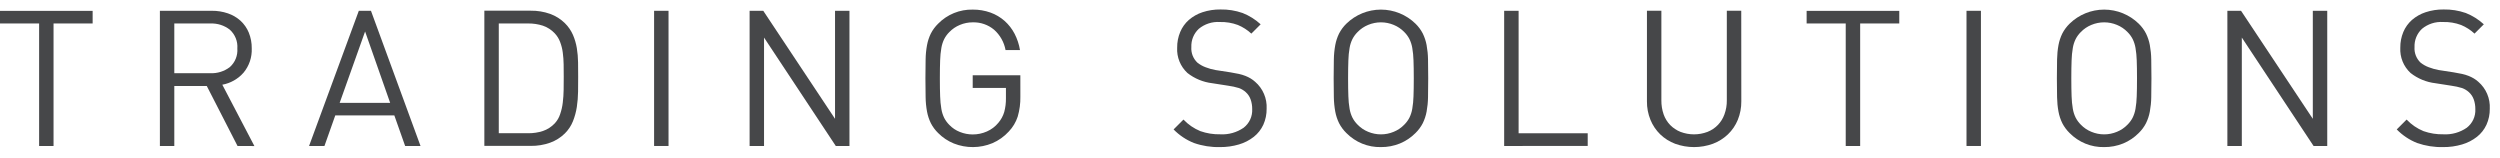 <svg viewBox="0 0 158 10" xmlns="http://www.w3.org/2000/svg">
<path d="M3.384 1.483V9.226H2.472V1.485H0V0.685H5.855V1.485L3.384 1.483Z" fill="#464749"/>
<path d="M15.012 9.226L13.068 5.434H11.016V9.226H10.105V0.682H13.382C13.729 0.678 14.074 0.733 14.402 0.844C14.698 0.944 14.97 1.103 15.202 1.312C15.429 1.521 15.607 1.777 15.724 2.062C15.852 2.379 15.916 2.72 15.91 3.062C15.933 3.618 15.749 4.164 15.393 4.592C15.044 4.99 14.571 5.259 14.05 5.354L16.078 9.23L15.012 9.226ZM15 3.064C15.017 2.843 14.983 2.621 14.901 2.416C14.818 2.21 14.69 2.026 14.526 1.877C14.176 1.604 13.739 1.465 13.296 1.485H11.016V4.626H13.296C13.739 4.646 14.174 4.509 14.526 4.24C14.69 4.093 14.819 3.911 14.901 3.706C14.983 3.502 15.017 3.282 15 3.062V3.064Z" fill="#464749"/>
<path d="M25.605 9.226L24.922 7.294H21.189L20.505 9.226H19.533L22.677 0.682H23.445L26.577 9.226H25.605ZM23.074 1.99L21.466 6.502H24.658L23.074 1.99Z" fill="#464749"/>
<path d="M36.54 4.855C36.54 5.152 36.538 5.464 36.534 5.792C36.53 6.115 36.504 6.438 36.456 6.758C36.409 7.068 36.326 7.372 36.21 7.664C36.094 7.952 35.92 8.213 35.7 8.432C35.434 8.694 35.115 8.894 34.764 9.02C34.371 9.159 33.956 9.226 33.54 9.22H30.611V0.676H33.54C33.956 0.67 34.371 0.737 34.764 0.876C35.115 1.002 35.434 1.202 35.7 1.464C35.915 1.675 36.088 1.926 36.21 2.202C36.326 2.471 36.408 2.753 36.456 3.042C36.504 3.34 36.53 3.64 36.534 3.942C36.538 4.255 36.54 4.56 36.54 4.855ZM35.628 4.855C35.628 4.588 35.626 4.325 35.622 4.066C35.618 3.816 35.6 3.567 35.567 3.32C35.538 3.091 35.481 2.867 35.399 2.652C35.324 2.451 35.21 2.267 35.063 2.11C34.855 1.887 34.596 1.72 34.308 1.622C34.009 1.527 33.697 1.48 33.384 1.483H31.523V8.42H33.384C33.697 8.424 34.009 8.377 34.308 8.281C34.596 8.184 34.855 8.016 35.063 7.794C35.214 7.63 35.329 7.434 35.399 7.222C35.481 6.984 35.538 6.737 35.567 6.487C35.6 6.218 35.618 5.946 35.622 5.675C35.626 5.394 35.628 5.121 35.628 4.855Z" fill="#464749"/>
<path d="M41.339 9.226V0.682H42.251V9.226H41.339Z" fill="#464749"/>
<path d="M52.822 9.226L48.287 2.374V9.226H47.375V0.682H48.238L52.774 7.51V0.682H53.686V9.226H52.822Z" fill="#464749"/>
<path d="M64.487 6.104C64.496 6.532 64.439 6.959 64.319 7.37C64.204 7.722 64.011 8.045 63.755 8.312C63.466 8.629 63.112 8.881 62.717 9.05C61.938 9.372 61.064 9.378 60.281 9.068C59.91 8.917 59.573 8.692 59.291 8.408C59.104 8.226 58.948 8.016 58.829 7.784C58.717 7.554 58.636 7.31 58.589 7.058C58.533 6.757 58.503 6.452 58.499 6.146C58.491 5.806 58.487 5.408 58.487 4.952C58.487 4.496 58.491 4.098 58.499 3.758C58.503 3.452 58.533 3.147 58.589 2.846C58.636 2.594 58.717 2.35 58.829 2.12C58.948 1.888 59.104 1.678 59.291 1.496C59.575 1.206 59.916 0.978 60.291 0.825C60.667 0.672 61.07 0.598 61.476 0.607C61.858 0.603 62.238 0.666 62.598 0.794C62.926 0.912 63.229 1.091 63.491 1.322C63.748 1.552 63.962 1.826 64.121 2.132C64.289 2.456 64.404 2.804 64.463 3.164H63.551C63.46 2.666 63.204 2.213 62.825 1.877C62.447 1.562 61.967 1.397 61.476 1.412C61.197 1.411 60.922 1.467 60.665 1.574C60.414 1.677 60.187 1.831 59.999 2.026C59.868 2.155 59.759 2.303 59.675 2.466C59.588 2.643 59.528 2.831 59.495 3.025C59.45 3.286 59.424 3.55 59.417 3.814C59.405 4.123 59.399 4.502 59.399 4.952C59.399 5.401 59.405 5.781 59.417 6.09C59.424 6.358 59.45 6.625 59.495 6.89C59.527 7.086 59.588 7.276 59.675 7.455C59.76 7.617 59.869 7.766 59.999 7.895C60.186 8.09 60.413 8.242 60.665 8.34C60.923 8.444 61.198 8.497 61.476 8.497C61.783 8.498 62.088 8.434 62.369 8.31C62.651 8.187 62.9 8 63.095 7.762C63.265 7.564 63.392 7.332 63.467 7.081C63.544 6.796 63.58 6.502 63.575 6.207V5.557H61.475V4.757H64.486L64.487 6.104Z" fill="#464749"/>
<path d="M80.051 6.872C80.056 7.221 79.984 7.567 79.841 7.886C79.703 8.183 79.498 8.444 79.241 8.647C78.962 8.865 78.645 9.028 78.305 9.128C77.913 9.244 77.507 9.3 77.099 9.296C76.54 9.309 75.983 9.221 75.455 9.036C74.972 8.844 74.534 8.552 74.171 8.18L74.795 7.556C75.095 7.873 75.459 8.123 75.863 8.288C76.267 8.43 76.694 8.498 77.123 8.488C77.647 8.518 78.167 8.371 78.599 8.072C78.777 7.934 78.919 7.755 79.013 7.551C79.107 7.346 79.15 7.122 79.139 6.897C79.142 6.688 79.108 6.48 79.039 6.283C78.977 6.107 78.871 5.95 78.733 5.825C78.609 5.712 78.464 5.624 78.307 5.566C78.081 5.497 77.851 5.447 77.617 5.416L76.617 5.26C76.043 5.193 75.499 4.969 75.045 4.612C74.826 4.409 74.654 4.161 74.542 3.884C74.43 3.608 74.38 3.31 74.397 3.012C74.393 2.672 74.458 2.336 74.589 2.022C74.711 1.73 74.897 1.469 75.135 1.26C75.386 1.043 75.678 0.878 75.993 0.774C76.361 0.653 76.746 0.594 77.133 0.599C77.609 0.589 78.083 0.664 78.533 0.822C78.954 0.988 79.34 1.23 79.673 1.536L79.085 2.124C78.835 1.893 78.547 1.708 78.233 1.578C77.868 1.443 77.481 1.38 77.093 1.391C76.61 1.36 76.133 1.515 75.761 1.824C75.605 1.971 75.482 2.15 75.401 2.348C75.321 2.547 75.284 2.761 75.293 2.975C75.28 3.157 75.308 3.34 75.374 3.511C75.441 3.681 75.544 3.834 75.677 3.96C75.831 4.082 76.003 4.179 76.187 4.248C76.394 4.329 76.609 4.389 76.829 4.428L77.764 4.572C77.964 4.604 78.142 4.637 78.299 4.672C78.44 4.703 78.578 4.746 78.713 4.798C78.827 4.843 78.938 4.897 79.043 4.96C79.144 5.021 79.238 5.091 79.325 5.17C79.568 5.379 79.76 5.642 79.885 5.937C80.011 6.232 80.068 6.552 80.051 6.872V6.872Z" fill="#464749"/>
<path d="M90.263 4.952C90.263 5.408 90.259 5.806 90.251 6.146C90.247 6.452 90.216 6.757 90.161 7.058C90.114 7.31 90.033 7.554 89.921 7.784C89.802 8.015 89.646 8.226 89.459 8.408C89.178 8.691 88.844 8.916 88.475 9.068C88.094 9.222 87.686 9.3 87.275 9.296C86.87 9.305 86.467 9.231 86.091 9.078C85.716 8.925 85.375 8.697 85.091 8.408C84.904 8.226 84.749 8.016 84.629 7.784C84.516 7.554 84.436 7.31 84.389 7.058C84.334 6.757 84.304 6.452 84.299 6.146C84.291 5.806 84.287 5.408 84.287 4.952C84.287 4.496 84.291 4.098 84.299 3.758C84.304 3.452 84.334 3.147 84.389 2.846C84.436 2.594 84.516 2.35 84.629 2.12C84.749 1.888 84.904 1.678 85.091 1.496C85.675 0.926 86.459 0.607 87.275 0.607C88.091 0.607 88.875 0.926 89.459 1.496C89.646 1.678 89.802 1.888 89.921 2.12C90.033 2.35 90.114 2.594 90.161 2.846C90.216 3.147 90.247 3.452 90.251 3.758C90.259 4.098 90.263 4.496 90.263 4.952ZM89.351 4.952C89.351 4.502 89.345 4.123 89.333 3.814C89.326 3.549 89.3 3.286 89.255 3.025C89.222 2.831 89.162 2.643 89.075 2.466C88.991 2.303 88.882 2.155 88.751 2.026C88.563 1.831 88.336 1.677 88.085 1.574C87.829 1.467 87.553 1.412 87.275 1.412C86.997 1.412 86.722 1.467 86.465 1.574C86.214 1.677 85.987 1.831 85.799 2.026C85.669 2.155 85.559 2.303 85.475 2.466C85.388 2.643 85.327 2.831 85.295 3.025C85.25 3.286 85.224 3.549 85.217 3.814C85.205 4.123 85.199 4.502 85.199 4.952C85.199 5.401 85.205 5.781 85.217 6.09C85.224 6.355 85.25 6.618 85.295 6.879C85.327 7.073 85.388 7.261 85.475 7.438C85.559 7.601 85.669 7.749 85.799 7.878C85.987 8.073 86.214 8.227 86.465 8.329C86.722 8.437 86.997 8.492 87.275 8.492C87.553 8.492 87.829 8.437 88.085 8.329C88.336 8.227 88.563 8.073 88.751 7.878C88.881 7.749 88.991 7.601 89.075 7.438C89.162 7.261 89.222 7.073 89.255 6.879C89.3 6.618 89.326 6.354 89.333 6.09C89.345 5.781 89.351 5.401 89.351 4.952Z" fill="#464749"/>
<path d="M95.063 9.226V0.682H95.976V8.422H100.343V9.222L95.063 9.226Z" fill="#464749"/>
<path d="M110.051 6.404C110.055 6.805 109.98 7.202 109.829 7.574C109.688 7.92 109.475 8.233 109.205 8.492C108.932 8.751 108.609 8.953 108.257 9.086C107.486 9.366 106.641 9.366 105.869 9.086C105.518 8.954 105.197 8.752 104.927 8.492C104.66 8.232 104.45 7.919 104.309 7.574C104.158 7.203 104.082 6.805 104.087 6.404V0.68H104.999V6.341C104.995 6.643 105.043 6.944 105.142 7.23C105.231 7.482 105.372 7.711 105.557 7.903C105.743 8.091 105.965 8.239 106.211 8.336C106.759 8.543 107.363 8.543 107.911 8.336C108.159 8.239 108.383 8.09 108.568 7.899C108.753 7.709 108.895 7.48 108.984 7.23C109.088 6.945 109.14 6.644 109.135 6.341V0.68H110.047L110.051 6.404Z" fill="#464749"/>
<path d="M117.562 1.483V9.226H116.65V1.485H114.179V0.685H120.034V1.485L117.562 1.483Z" fill="#464749"/>
<path d="M124.283 9.226V0.682H125.195V9.226H124.283Z" fill="#464749"/>
<path d="M135.971 4.952C135.971 5.408 135.967 5.806 135.959 6.146C135.955 6.452 135.924 6.757 135.869 7.058C135.822 7.31 135.741 7.554 135.629 7.784C135.51 8.016 135.354 8.226 135.167 8.408C134.886 8.691 134.552 8.916 134.183 9.068C133.802 9.222 133.394 9.3 132.983 9.296C132.578 9.305 132.175 9.231 131.799 9.078C131.424 8.925 131.083 8.697 130.799 8.408C130.613 8.226 130.457 8.016 130.337 7.784C130.224 7.554 130.144 7.31 130.097 7.058C130.042 6.757 130.012 6.452 130.007 6.146C129.999 5.806 129.995 5.408 129.995 4.952C129.995 4.496 129.999 4.098 130.007 3.758C130.012 3.452 130.042 3.147 130.097 2.846C130.144 2.594 130.224 2.35 130.337 2.12C130.457 1.888 130.613 1.678 130.799 1.496C131.383 0.926 132.167 0.607 132.983 0.607C133.799 0.607 134.583 0.926 135.167 1.496C135.354 1.678 135.51 1.888 135.629 2.12C135.741 2.35 135.822 2.594 135.869 2.846C135.924 3.147 135.955 3.452 135.959 3.758C135.967 4.098 135.971 4.496 135.971 4.952ZM135.059 4.952C135.059 4.502 135.053 4.123 135.041 3.814C135.034 3.549 135.008 3.286 134.963 3.025C134.93 2.831 134.87 2.643 134.783 2.466C134.699 2.303 134.59 2.155 134.459 2.026C134.271 1.831 134.044 1.677 133.793 1.574C133.536 1.467 133.261 1.412 132.983 1.412C132.705 1.412 132.43 1.467 132.173 1.574C131.922 1.677 131.695 1.831 131.507 2.026C131.377 2.155 131.267 2.303 131.183 2.466C131.096 2.643 131.035 2.831 131.003 3.025C130.958 3.286 130.932 3.549 130.925 3.814C130.913 4.123 130.907 4.502 130.907 4.952C130.907 5.401 130.913 5.781 130.925 6.09C130.932 6.355 130.958 6.618 131.003 6.879C131.035 7.073 131.096 7.261 131.183 7.438C131.268 7.601 131.377 7.749 131.507 7.878C131.695 8.073 131.922 8.227 132.173 8.329C132.43 8.437 132.705 8.492 132.983 8.492C133.261 8.492 133.537 8.437 133.793 8.329C134.044 8.227 134.271 8.073 134.459 7.878C134.589 7.749 134.699 7.601 134.783 7.438C134.87 7.261 134.93 7.073 134.963 6.879C135.008 6.618 135.034 6.354 135.041 6.09C135.053 5.781 135.059 5.401 135.059 4.952V4.952Z" fill="#464749"/>
<path d="M146.218 9.226L141.683 2.374V9.226H140.77V0.682H141.634L146.17 7.51V0.682H147.082V9.226H146.218Z" fill="#464749"/>
<path d="M157.354 6.872C157.36 7.221 157.288 7.568 157.144 7.886C157.007 8.183 156.801 8.444 156.544 8.647C156.265 8.865 155.947 9.029 155.607 9.128C155.216 9.244 154.809 9.301 154.401 9.296C153.842 9.309 153.286 9.221 152.758 9.036C152.275 8.844 151.837 8.552 151.474 8.18L152.098 7.556C152.398 7.873 152.762 8.123 153.166 8.288C153.571 8.43 153.998 8.498 154.426 8.488C154.95 8.518 155.47 8.371 155.901 8.072C156.079 7.934 156.222 7.756 156.316 7.551C156.41 7.346 156.453 7.122 156.441 6.897C156.444 6.688 156.41 6.48 156.341 6.283C156.278 6.107 156.173 5.95 156.035 5.825C155.911 5.712 155.766 5.624 155.608 5.566C155.383 5.497 155.153 5.447 154.919 5.416L153.919 5.26C153.345 5.193 152.801 4.969 152.347 4.612C152.128 4.41 151.956 4.161 151.844 3.884C151.732 3.608 151.683 3.31 151.699 3.012C151.695 2.672 151.76 2.336 151.89 2.022C152.012 1.73 152.199 1.47 152.436 1.26C152.688 1.043 152.98 0.878 153.295 0.774C153.662 0.653 154.047 0.594 154.434 0.599C154.912 0.589 155.388 0.664 155.839 0.822C156.259 0.988 156.646 1.23 156.978 1.536L156.39 2.124C156.141 1.893 155.853 1.708 155.539 1.578C155.174 1.443 154.787 1.38 154.398 1.391C153.915 1.36 153.439 1.515 153.066 1.824C152.91 1.971 152.788 2.15 152.707 2.349C152.627 2.547 152.589 2.761 152.598 2.975C152.585 3.157 152.613 3.34 152.68 3.511C152.746 3.681 152.849 3.834 152.982 3.96C153.136 4.082 153.309 4.179 153.493 4.248C153.701 4.329 153.916 4.389 154.135 4.428L155.07 4.572C155.27 4.604 155.449 4.638 155.604 4.672C155.745 4.703 155.884 4.745 156.018 4.798C156.133 4.843 156.243 4.897 156.348 4.96C156.449 5.02 156.544 5.091 156.631 5.17C156.874 5.38 157.065 5.642 157.19 5.937C157.315 6.232 157.371 6.552 157.354 6.872V6.872Z" fill="#464749"/>
</svg>
